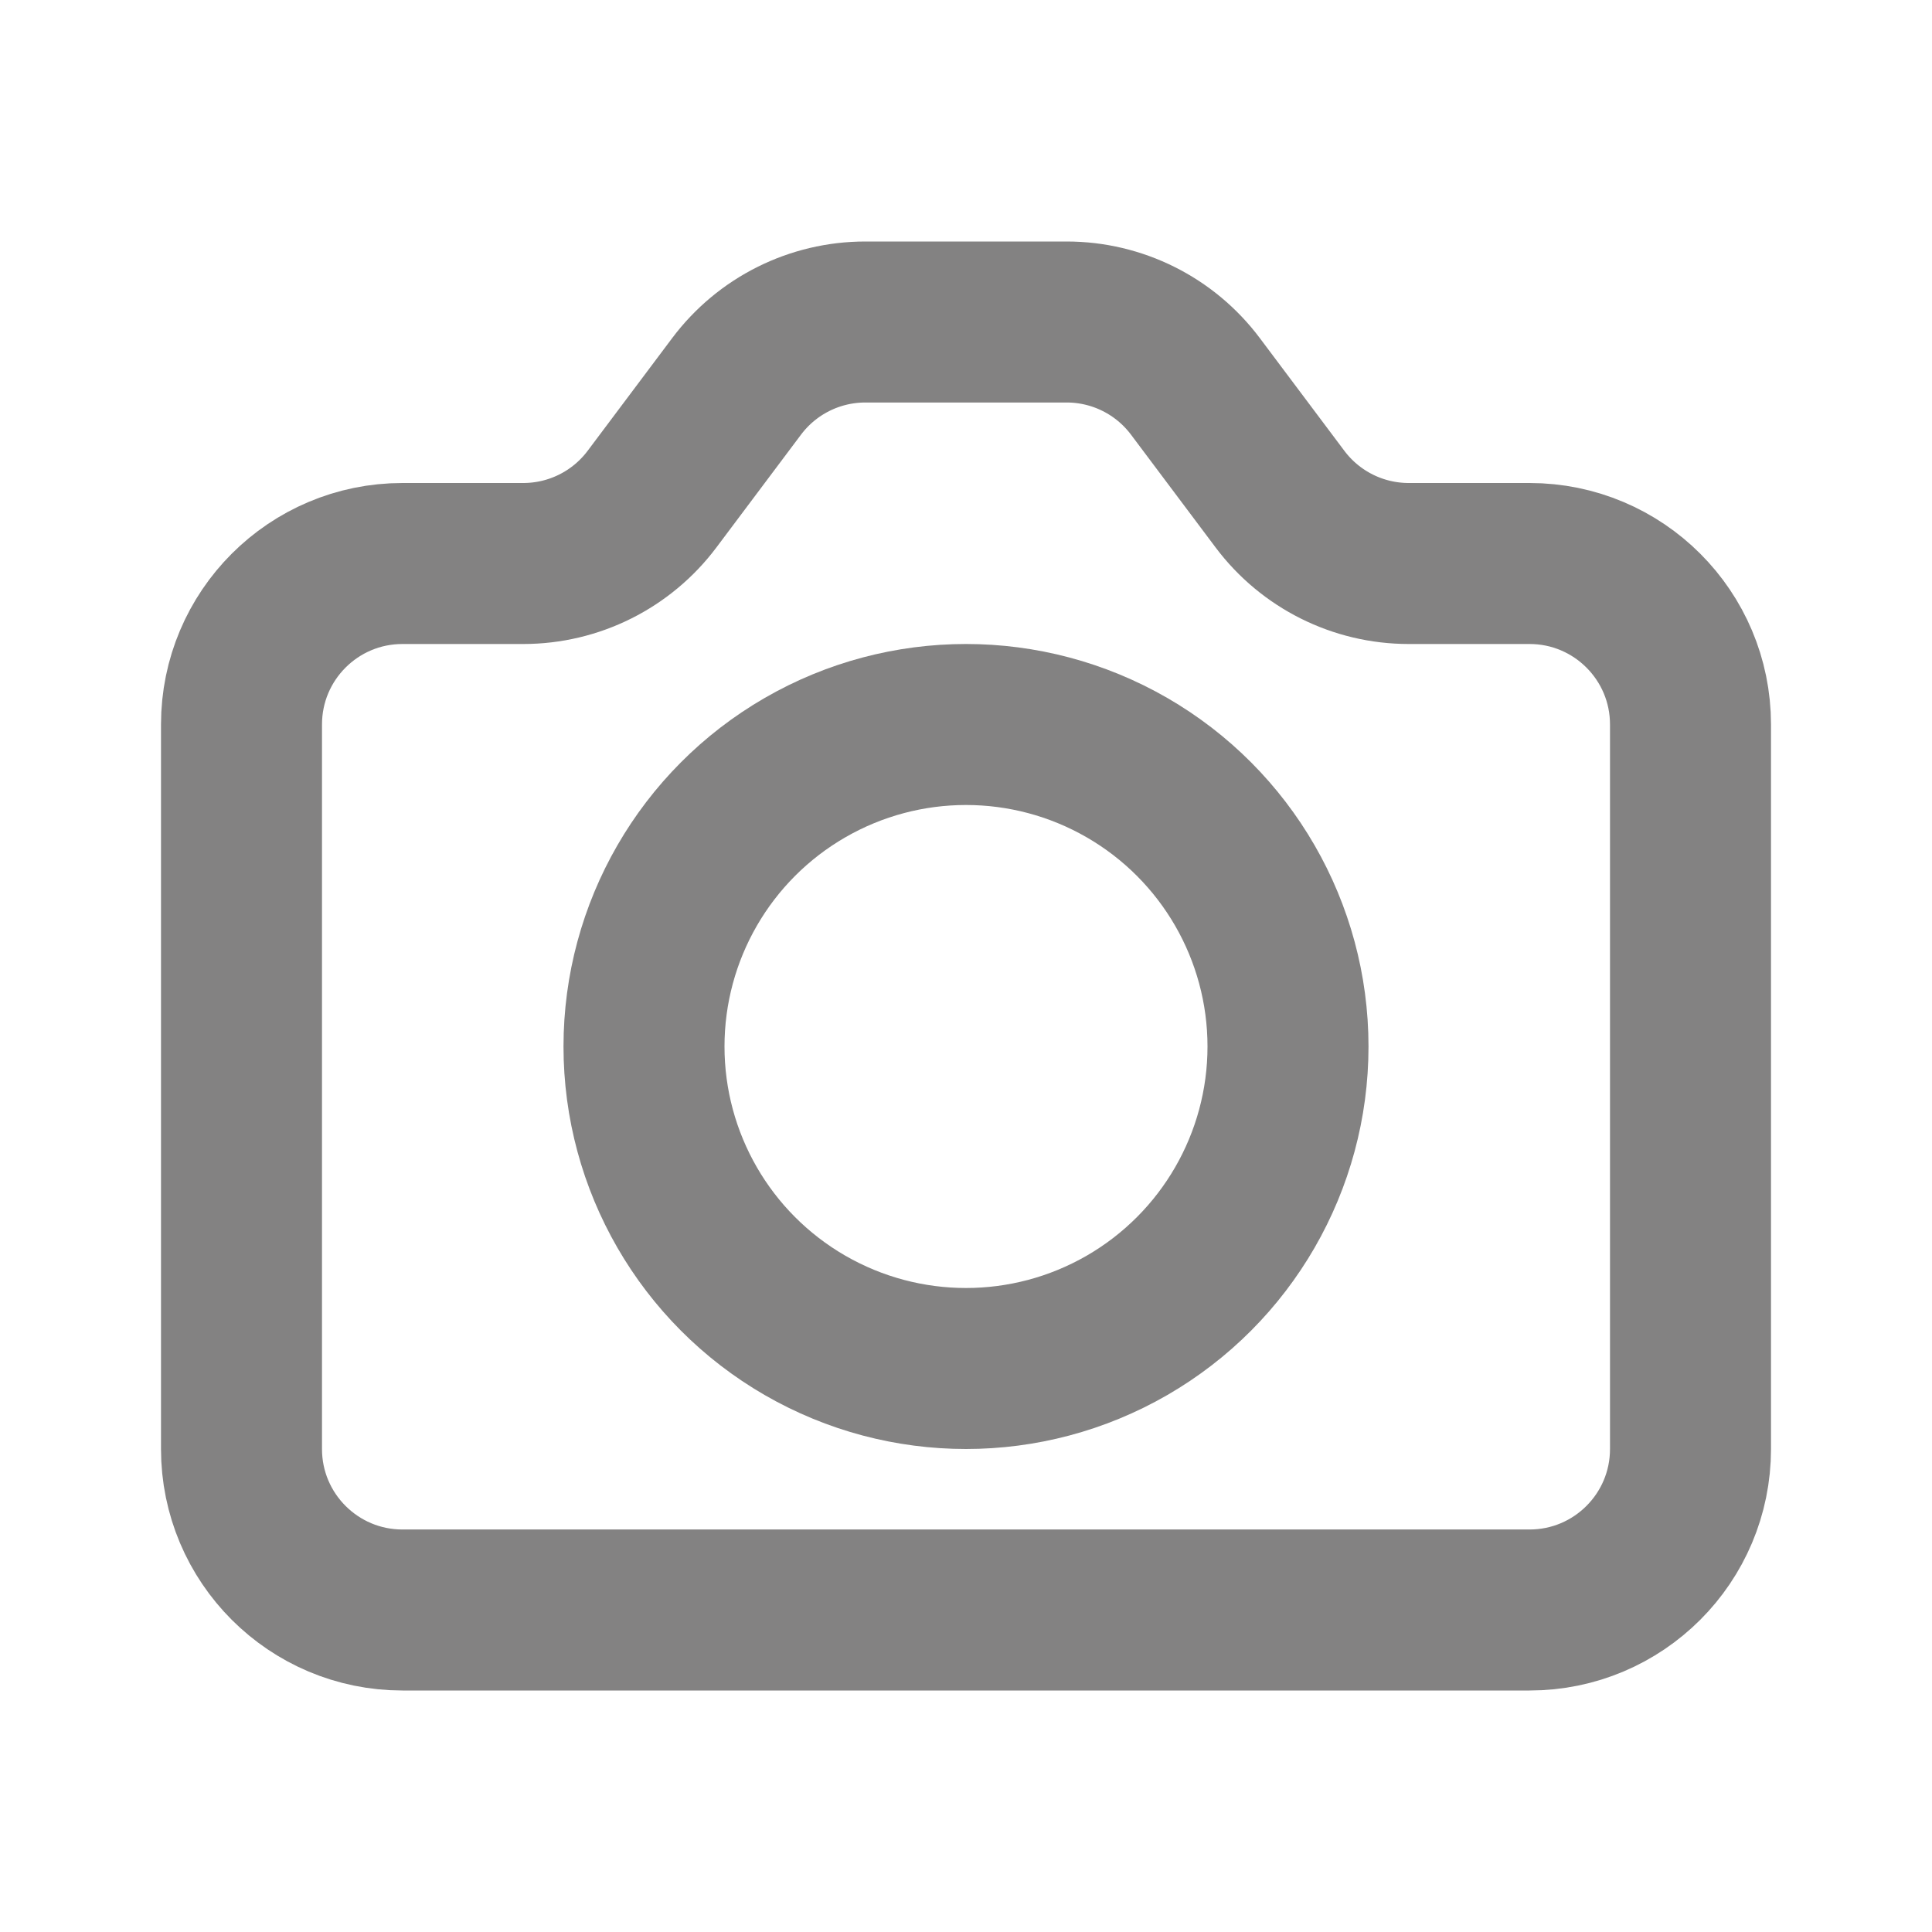 <?xml version="1.0" encoding="utf-8"?>
<!-- Uploaded to: SVG Repo, www.svgrepo.com, Generator: SVG Repo Mixer Tools -->
<svg width="800px" height="800px" viewBox="0 0 24 24" fill="none" xmlns="http://www.w3.org/2000/svg">
    <path
        d="M3 9C3 7.895 3.895 7 5 7H6.5C7.13 7 7.722 6.704 8.1 6.2L9.15 4.8C9.528 4.296 10.12 4 10.75 4H13.25C13.88 4 14.472 4.296 14.85 4.8L15.9 6.2C16.278 6.704 16.87 7 17.5 7H19C20.105 7 21 7.895 21 9V18C21 19.105 20.105 20 19 20H5C3.895 20 3 19.105 3 18V9Z"
        stroke="#838282" stroke-width="2" stroke-linecap="round" stroke-linejoin="round" />
    <circle cx="12" cy="13" r="4" stroke="#838282" stroke-width="2" stroke-linecap="round" stroke-linejoin="round" />
</svg>